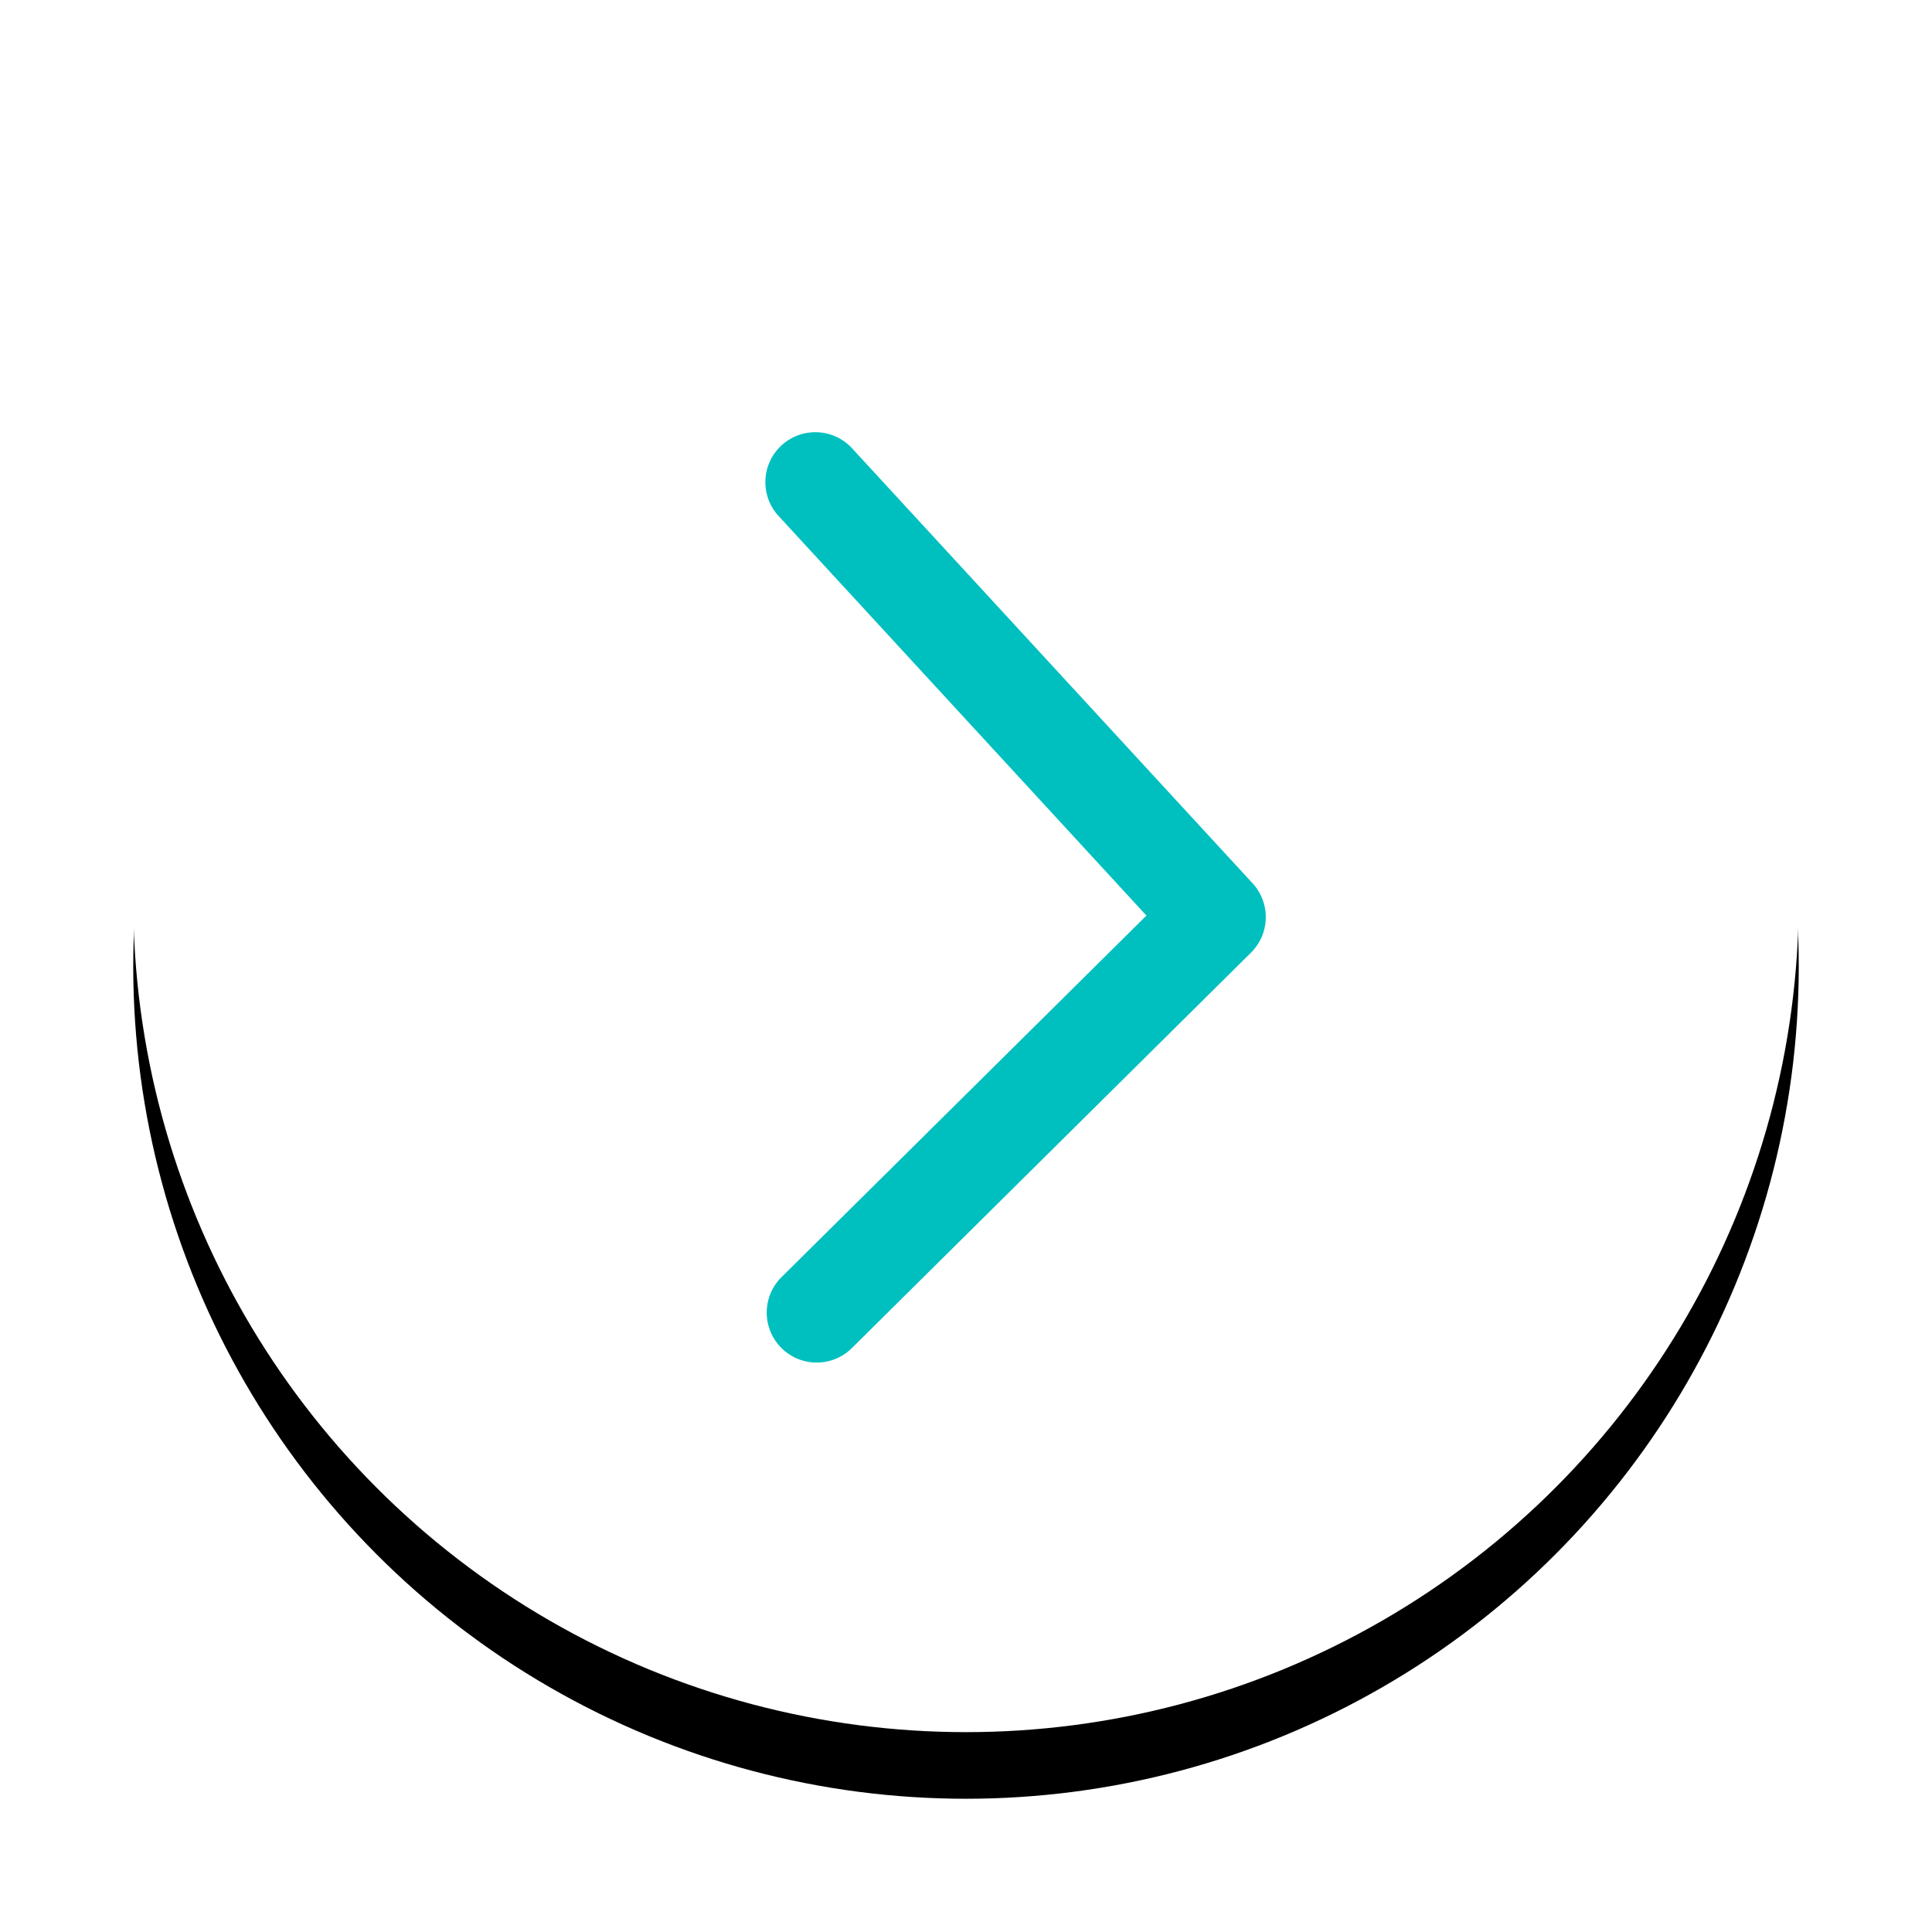 <svg xmlns="http://www.w3.org/2000/svg" xmlns:xlink="http://www.w3.org/1999/xlink" width="58" height="58" viewBox="0 0 58 58">
    <defs>
        <circle id="b" cx="25" cy="25" r="25"/>
        <filter id="a" width="128%" height="128%" x="-14%" filterUnits="objectBoundingBox">
            <feOffset dy="2" in="SourceAlpha" result="shadowOffsetOuter1"/>
            <feGaussianBlur in="shadowOffsetOuter1" result="shadowBlurOuter1" stdDeviation="2"/>
            <feColorMatrix in="shadowBlurOuter1" values="0 0 0 0 0 0 0 0 0 0 0 0 0 0 0 0 0 0 0.2 0"/>
        </filter>
    </defs>
    <g fill="none" fill-rule="evenodd">
        <g transform="translate(4 2)">
            <use fill="#000" filter="url(#a)" xlink:href="#b"/>
            <use fill="#FFF" xlink:href="#b"/>
        </g>
        <path fill="#00bfbf" fill-rule="nonzero" d="M23.444 38.358a1.5 1.5 0 0 0 2.112 2.13l12-11.89a1.5 1.5 0 0 0 .047-2.081l-12-13.033a1.5 1.5 0 1 0-2.206 2.032l11.02 11.97-10.973 10.872z"/>
    </g>
</svg>
